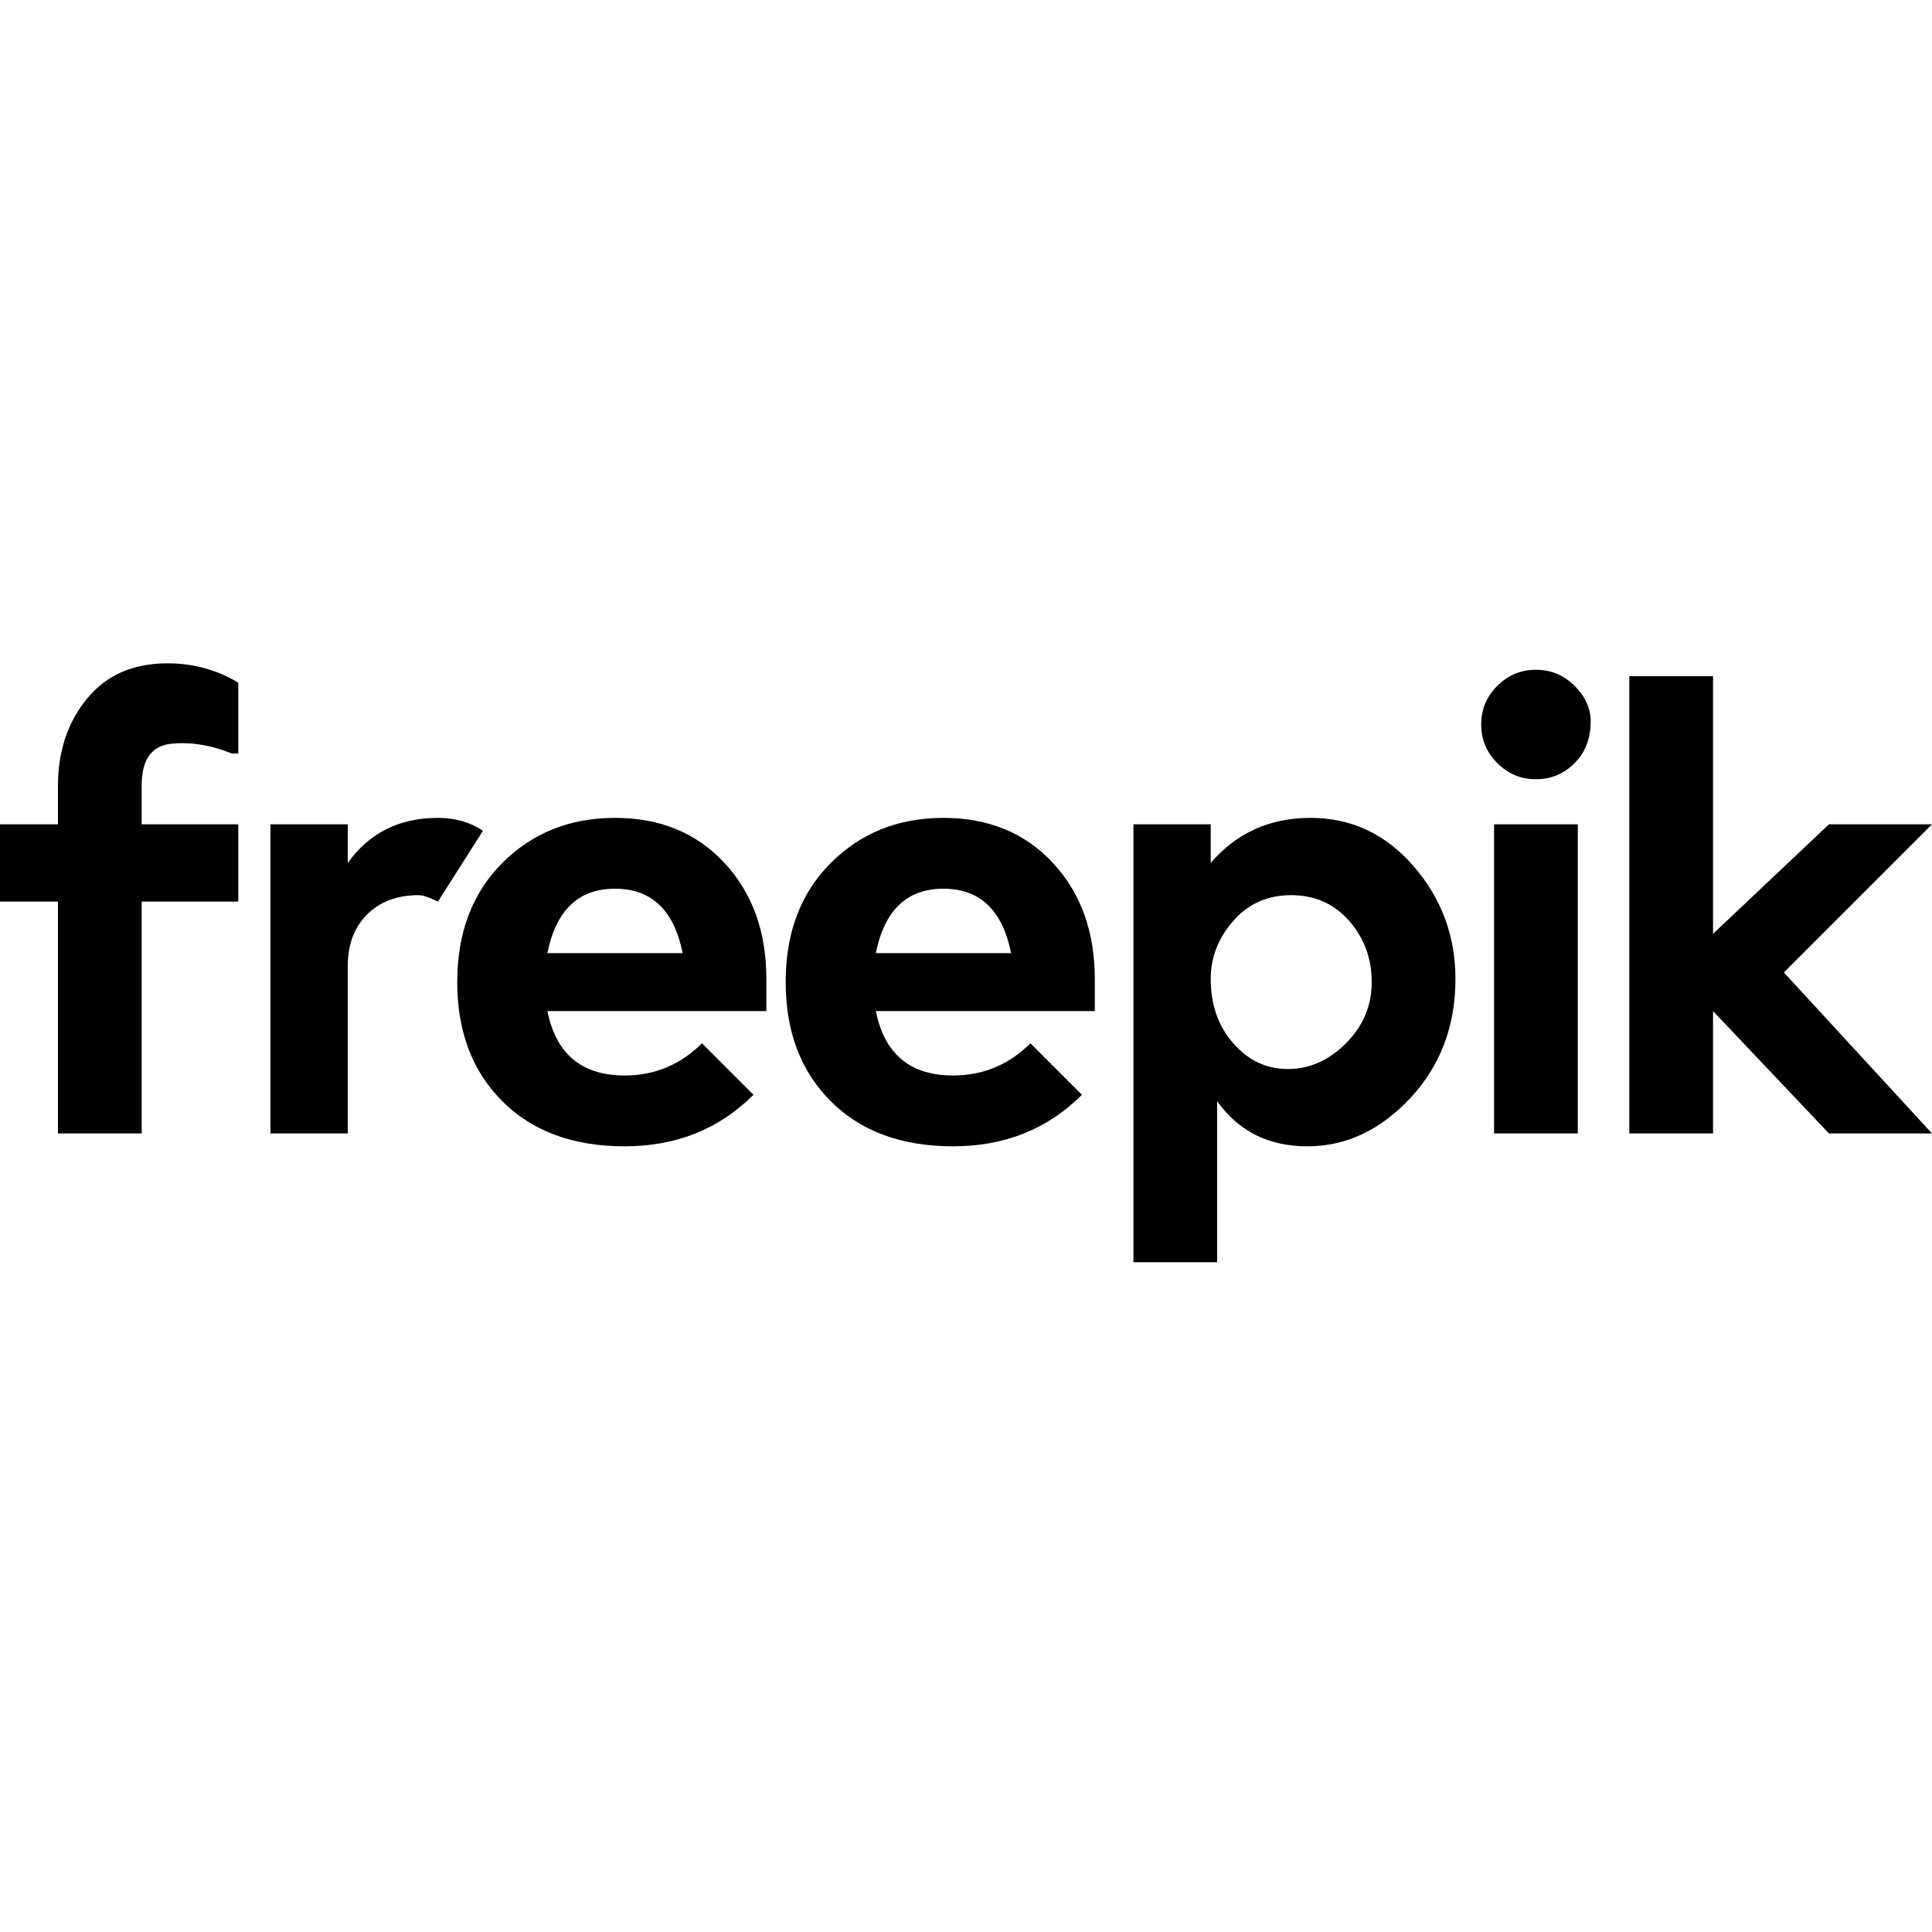 <svg viewBox="0 0 300 300.002" xmlns="http://www.w3.org/2000/svg"><path d="M37 117h-1q-5-2-9.5-1.5T22 122v6h15v12H22v36H9v-36H0v-12h9v-6q0-8 4.5-13.5T26 103q6 0 11 3v11zm31 23q-2-1-3-1-5 0-8 3t-3 8v26H42v-48h12v6q5-7 14-7 4 0 7 2l-7 11zm51 12v5H85q2 10 12 10 7 0 12-5l8 8q-8 8-20 8t-19-7q-7-7-7-18.5t7-18.5q7-7 17.5-7t17 7q6.5 7 6.5 18zm-34-4h21q-2-10-10.5-10T85 148zm85 4v5h-34q2 10 12 10 7 0 12-5l8 8q-8 8-20 8t-19-7q-7-7-7-18.5t7-18.5q7-7 17.5-7t17 7q6.5 7 6.5 18zm-34-4h21q-2-10-10.5-10T136 148zm90 4q0 11-7 18.5t-16 7.5q-9 0-14-7v25h-13v-68h12v6q6-7 15.5-7t16 7.5Q226 142 226 152zm-38 0q0 6 3.5 10t8.5 4q5 0 9-4t4-9.5q0-5.5-3.5-9.5t-9-4q-5.5 0-9 4t-3.5 9zm59-40q0 4-2.5 6.5t-6 2.5q-3.5 0-6-2.5t-2.5-6q0-3.5 2.5-6t6-2.5q3.5 0 6 2.5t2.5 5.5zm-2 64h-13v-48h13v48zm21-31l18-17h16l-23 23 23 25h-16l-18-19v19h-13v-71h13v40z"/></svg>